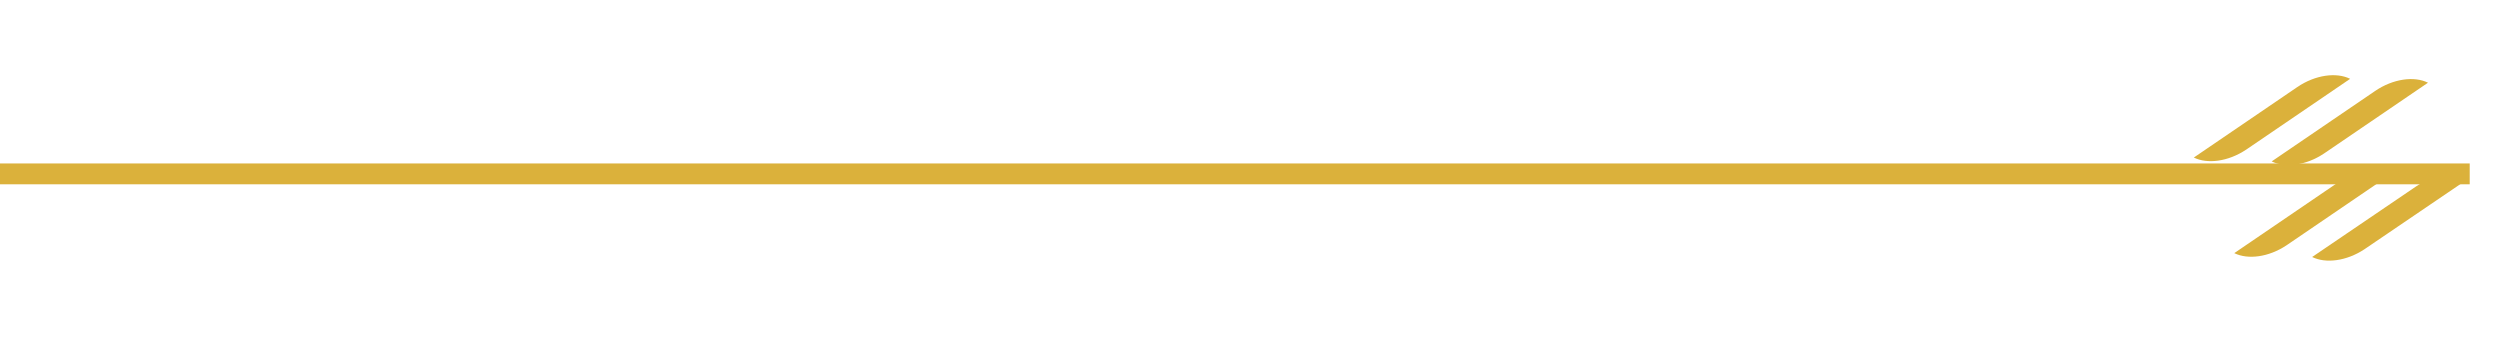 <svg width="120" height="17" viewBox="0 0 120 17" fill="none" xmlns="http://www.w3.org/2000/svg">
<line x1="118.546" y1="8.346" x2="4.37114e-08" y2="8.346" stroke="#DBB13B"/>
<g filter="url(#filter0_b_335_234)">
<path d="M110.983 12.336L115.958 8.958C116.823 8.37 117.838 8.237 118.499 8.565L113.524 11.943L113.493 11.964C112.634 12.534 111.637 12.659 110.983 12.336Z" fill="#DBB13B"/>
<path d="M107.245 12.15L112.212 8.767C113.077 8.179 114.09 8.045 114.749 8.372L109.814 11.733L109.783 11.754L109.751 11.776C108.894 12.346 107.897 12.473 107.245 12.15Z" fill="#DBB13B"/>
<path d="M109.04 7.748L114.008 4.365C114.872 3.777 115.885 3.643 116.544 3.97L111.609 7.33L111.577 7.352L111.545 7.373C110.688 7.944 109.693 8.069 109.04 7.748Z" fill="#DBB13B"/>
<path d="M105.303 7.562L110.27 4.179C111.134 3.591 112.147 3.457 112.807 3.784L107.871 7.145L107.839 7.167L107.807 7.188C106.951 7.757 105.955 7.884 105.303 7.562Z" fill="#DBB13B"/>
</g>
<defs>
<filter id="filter0_b_335_234" x="90.303" y="-11.391" width="43.196" height="38.901" filterUnits="userSpaceOnUse" color-interpolation-filters="sRGB">
<feFlood flood-opacity="0" result="BackgroundImageFix"/>
<feGaussianBlur in="BackgroundImageFix" stdDeviation="7.5"/>
<feComposite in2="SourceAlpha" operator="in" result="effect1_backgroundBlur_335_234"/>
<feBlend mode="normal" in="SourceGraphic" in2="effect1_backgroundBlur_335_234" result="shape"/>
</filter>
</defs>
</svg>
